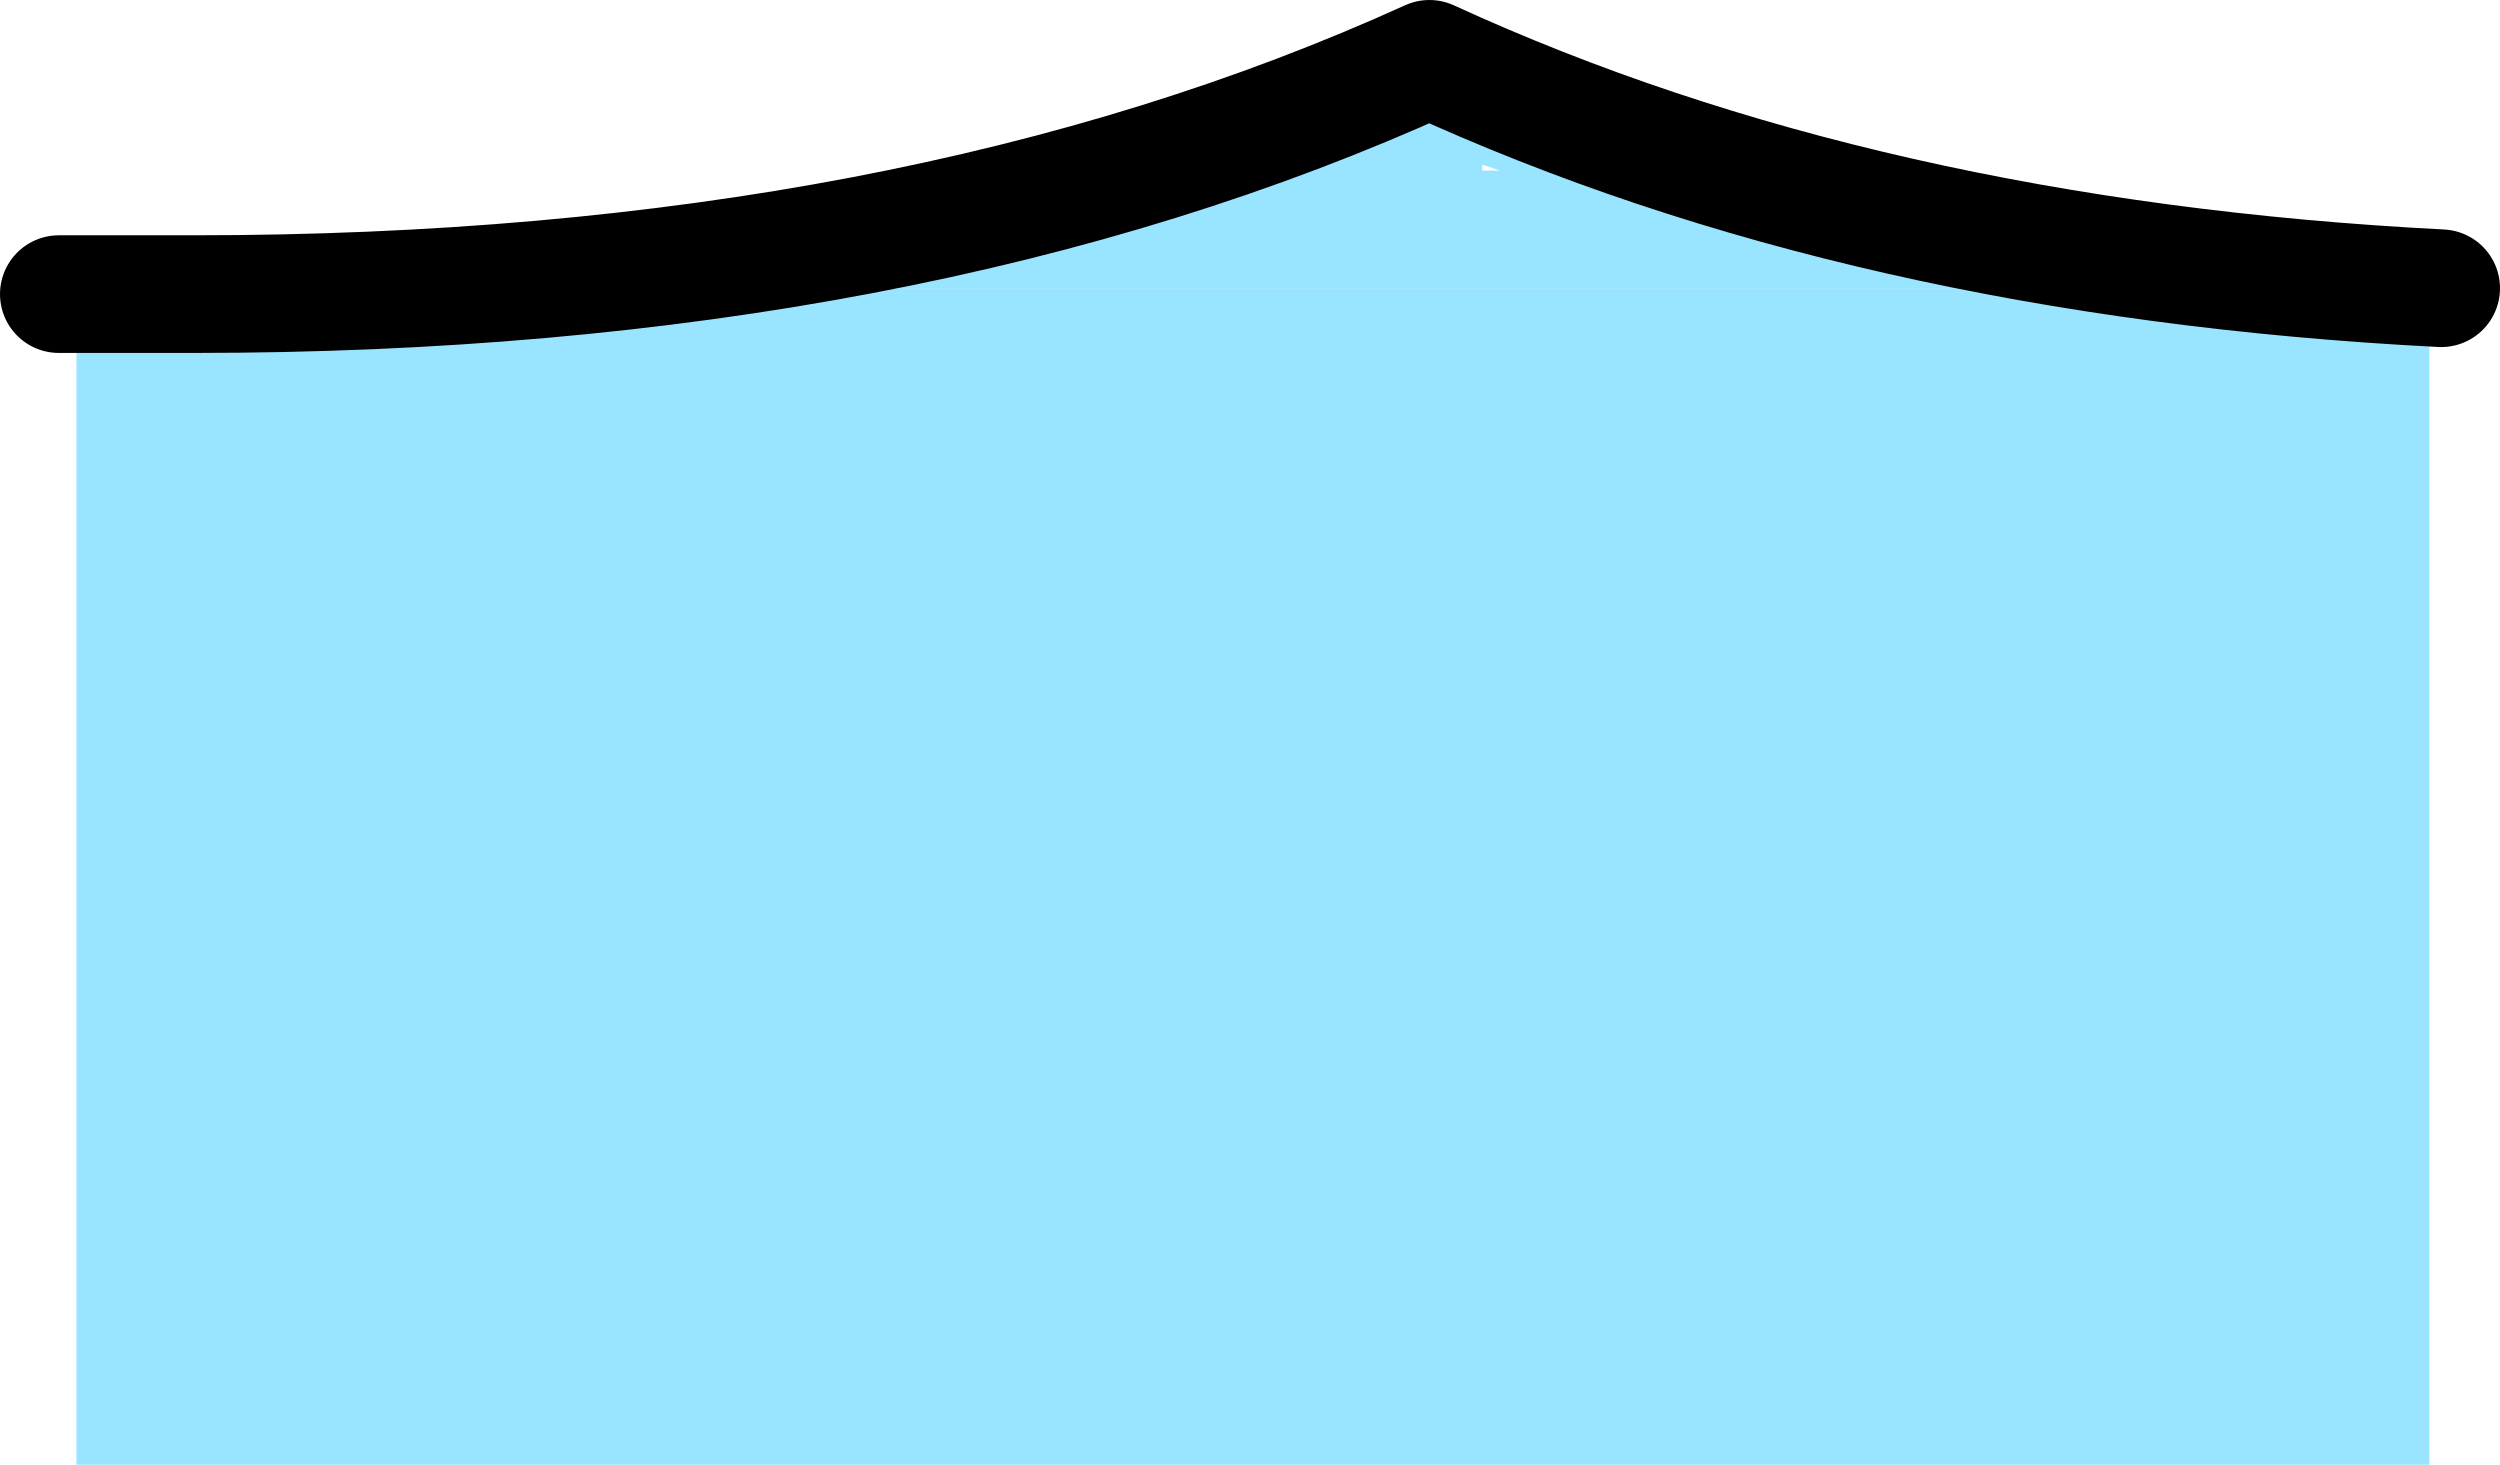 <?xml version="1.0" encoding="UTF-8" standalone="no"?>
<svg xmlns:ffdec="https://www.free-decompiler.com/flash" xmlns:xlink="http://www.w3.org/1999/xlink" ffdec:objectType="shape" height="12.45px" width="21.25px" xmlns="http://www.w3.org/2000/svg">
  <g transform="matrix(1.0, 0.0, 0.0, 1.0, 10.65, 8.35)">
    <path d="M-9.9 -5.9 L-9.9 -5.95 -10.0 -6.0 -10.0 -6.1 -9.9 -6.15 -6.55 -6.2 -5.5 -6.2 -4.65 -6.25 -4.45 -6.25 -0.75 -6.95 -0.55 -7.0 -0.5 -7.0 -0.05 -7.15 0.0 -7.15 0.1 -7.2 0.15 -7.25 0.3 -7.25 0.4 -7.25 0.45 -7.25 1.2 -7.55 1.45 -7.6 1.55 -7.6 1.7 -7.6 1.8 -7.6 1.85 -7.55 2.25 -7.35 2.4 -7.25 2.55 -7.25 2.6 -7.2 2.7 -7.2 2.7 -7.15 2.85 -7.15 2.95 -7.1 3.35 -6.95 4.6 -6.75 4.85 -6.75 5.7 -6.55 6.7 -6.4 6.9 -6.35 7.05 -6.4 7.2 -6.4 7.5 -6.4 9.55 -6.25 10.2 -6.15 10.25 -6.15 10.25 -6.1 10.3 -6.1 10.3 -5.85 10.25 -5.85 10.2 -5.8 10.0 -5.75 10.0 -5.9 -9.9 -5.9 M2.1 -6.9 L1.95 -6.95 1.95 -6.9 2.1 -6.9" fill="#33ccff" fill-opacity="0.498" fill-rule="evenodd" stroke="none"/>
    <path d="M10.0 -5.75 L10.0 4.1 -10.0 4.1 -10.0 -5.9 -9.9 -5.9 10.0 -5.9 10.0 -5.75" fill="#33ccff" fill-opacity="0.498" fill-rule="evenodd" stroke="none"/>
    <path d="M10.1 -5.9 Q5.2 -6.15 1.5 -7.85 -2.9 -5.85 -9.0 -5.85 L-10.15 -5.85" fill="none" stroke="#000000" stroke-linecap="round" stroke-linejoin="round" stroke-width="1.0"/>
  </g>
</svg>

